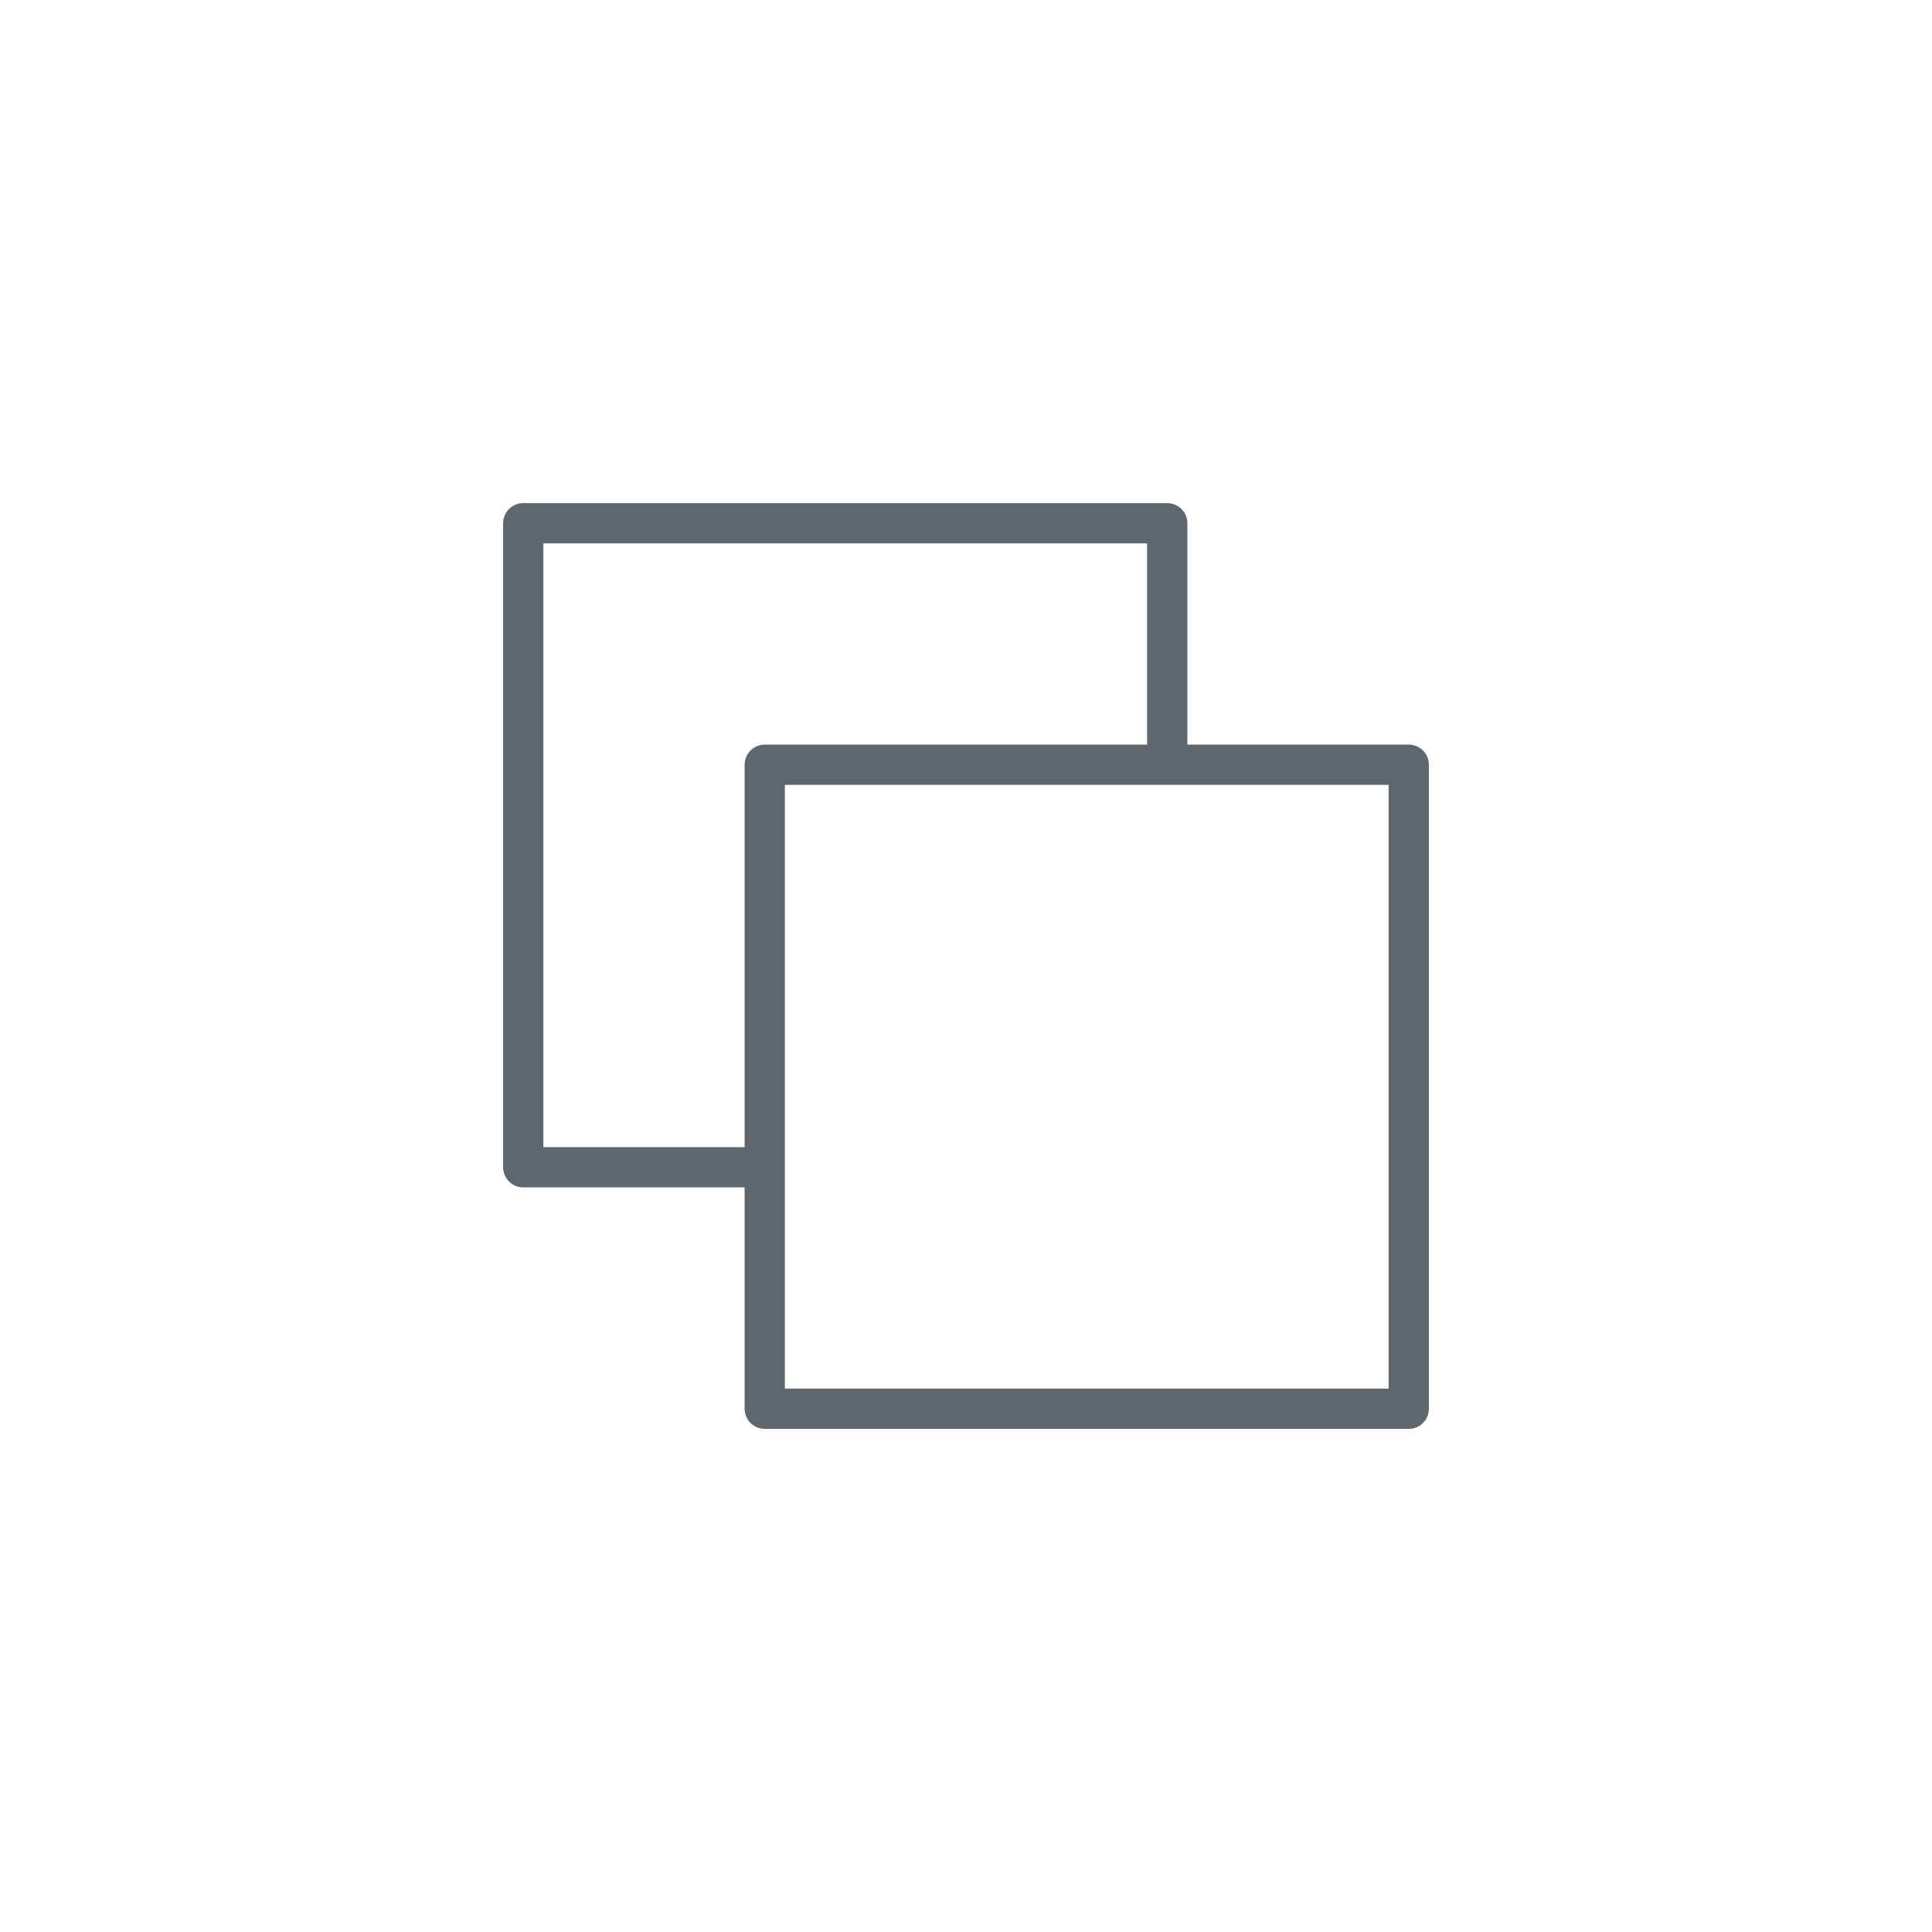 <svg width="48" height="48" viewBox="0 0 48 48" fill="none" xmlns="http://www.w3.org/2000/svg">
<path d="M35 35L35 19L19 19L19 35L35 35Z" stroke="#5E666E" stroke-linecap="round" stroke-linejoin="round"/>
<path d="M18.867 29L13 29L13 13L29 13L29 18.714" stroke="#5E666E" stroke-linecap="round" stroke-linejoin="round"/>
</svg>
